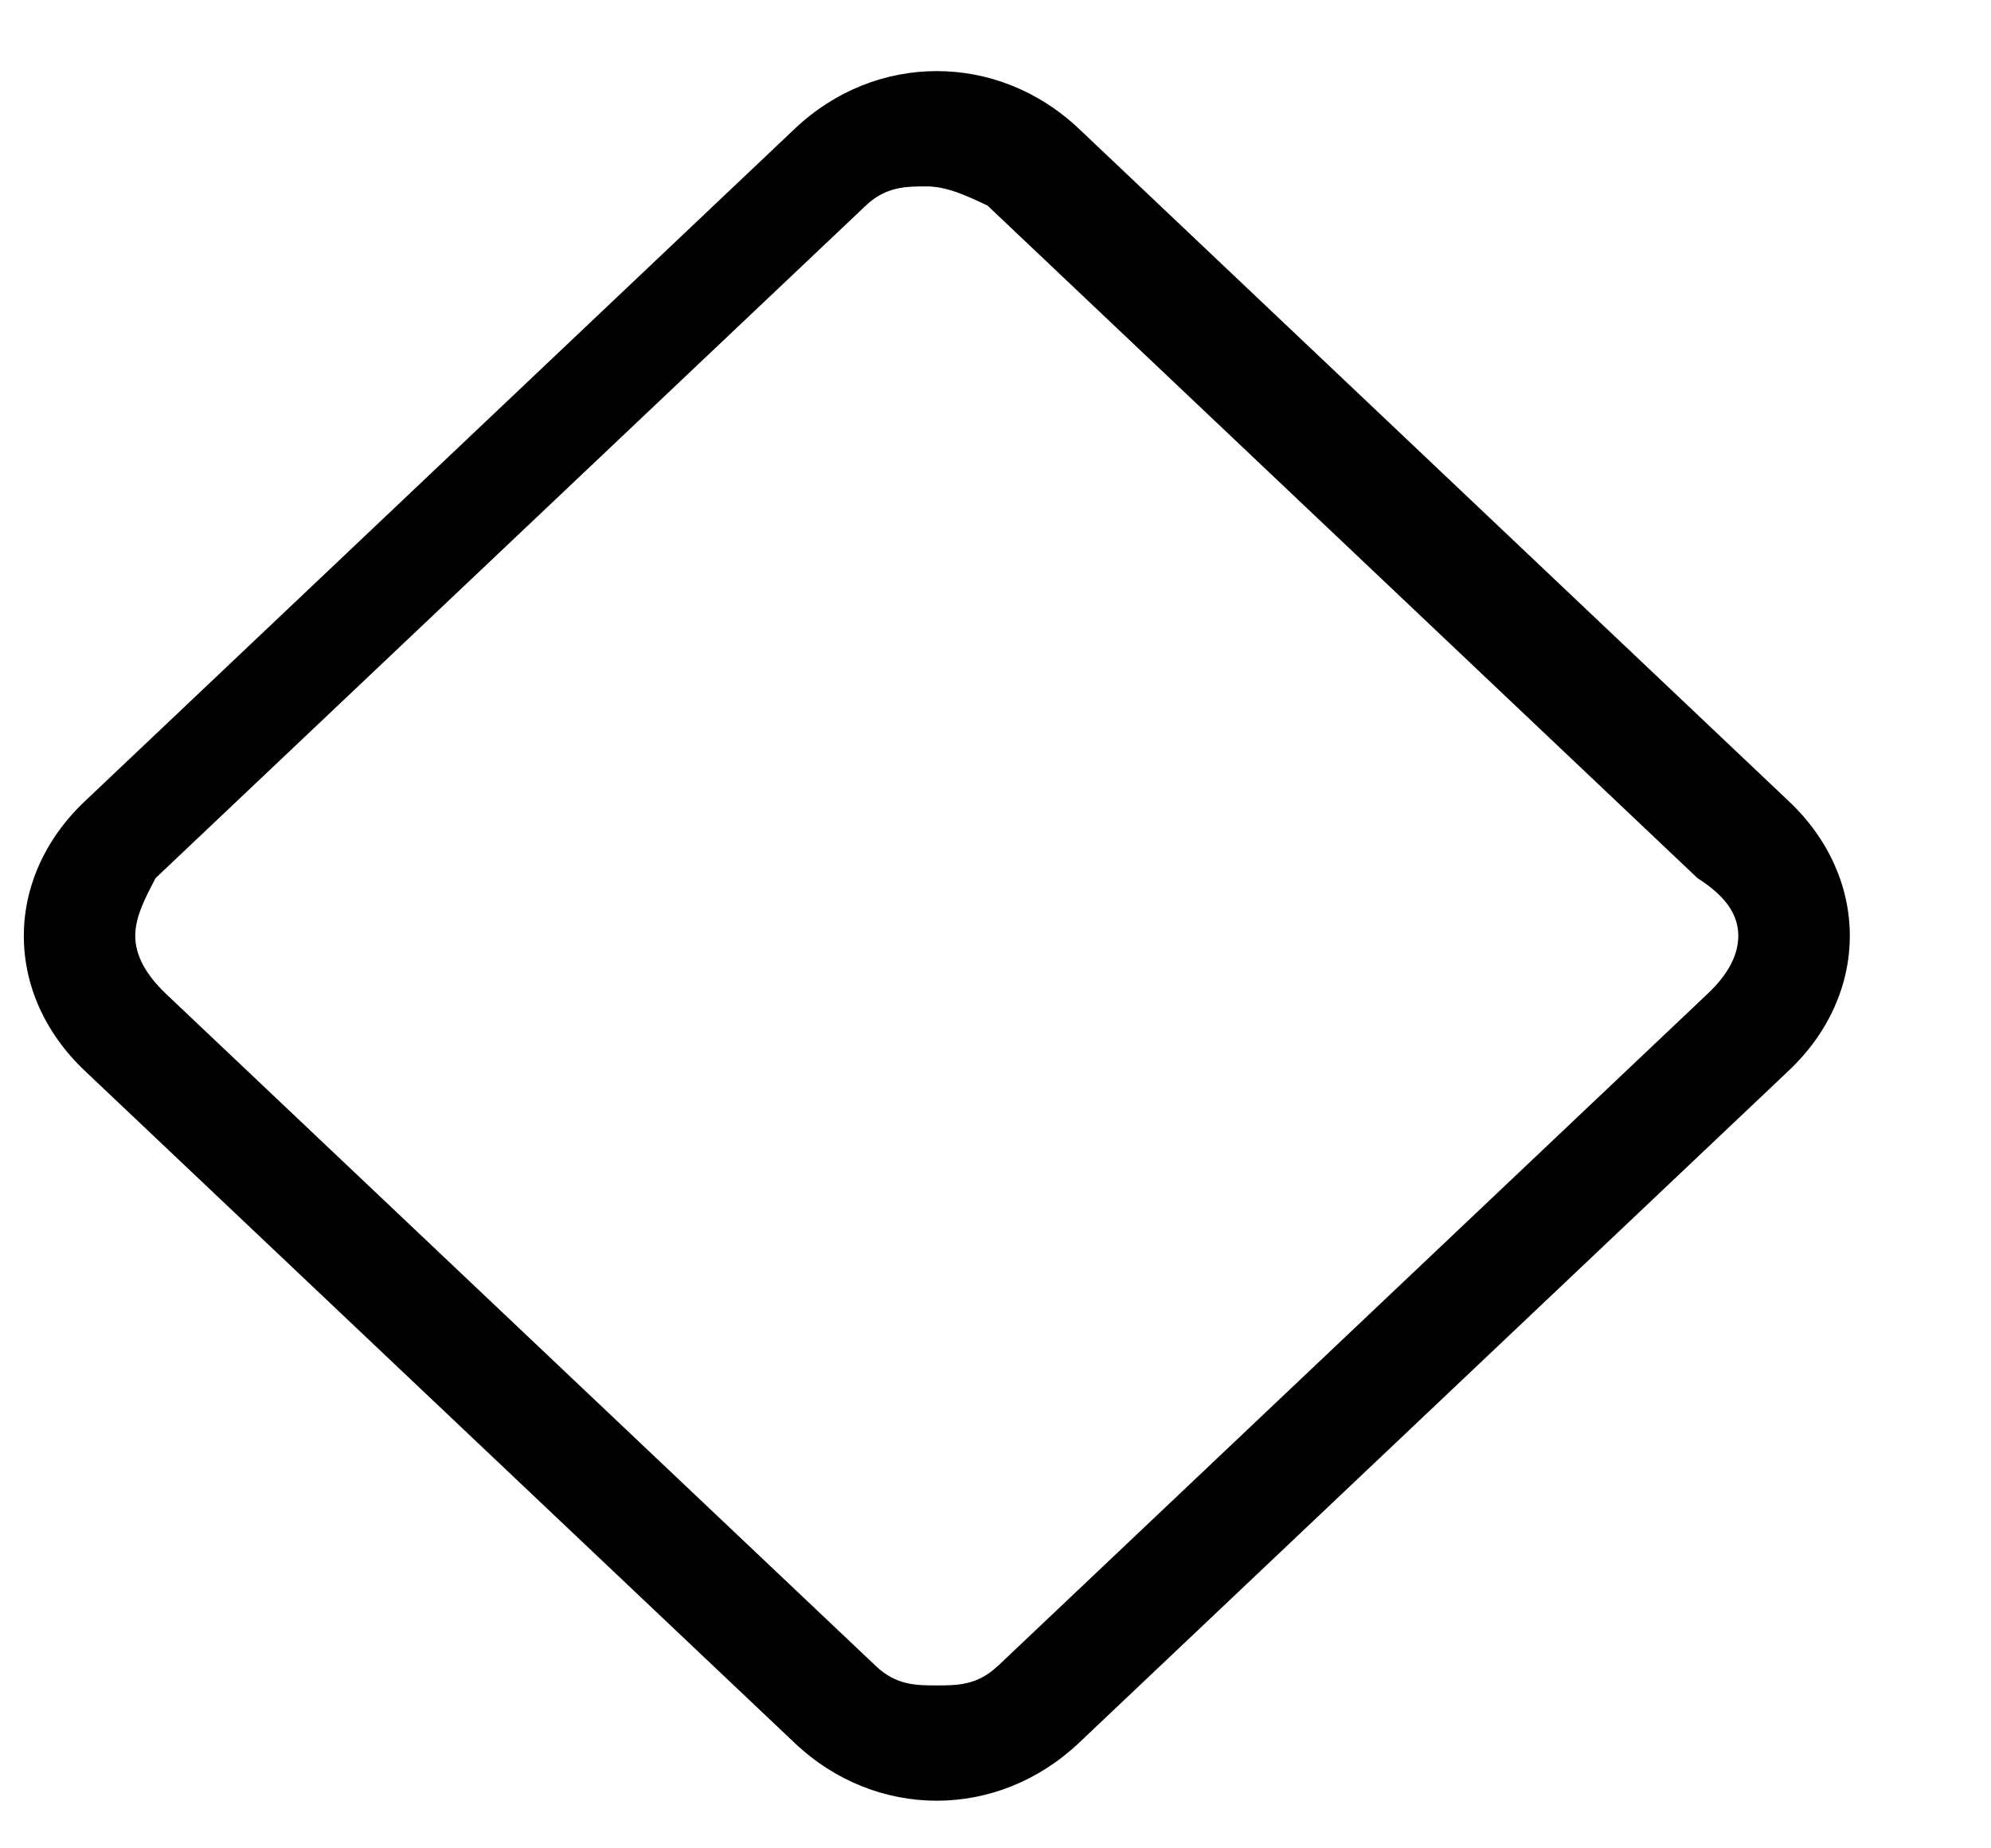 <svg width="14" height="13" fill="none" xmlns="http://www.w3.org/2000/svg"><path fill-rule="evenodd" clip-rule="evenodd" d="m7.586.905 4.993 4.731c.571.54.571 1.352 0 1.893l-4.993 4.73c-.286.27-.642.406-.999.406s-.713-.135-.999-.406L.595 7.53c-.57-.541-.57-1.352 0-1.893L5.588.906C5.874.635 6.23.5 6.587.5s.713.135.999.405Zm-.57 10.813 4.993-4.73c.142-.135.214-.27.214-.406 0-.135-.072-.27-.286-.405L6.944 1.446c-.143-.068-.286-.135-.428-.135-.143 0-.286 0-.428.135l-4.994 4.73c-.071.136-.143.271-.143.406s.072.27.214.406l4.994 4.73c.143.136.285.136.428.136.143 0 .285 0 .428-.136Z" fill="#000"/></svg>
